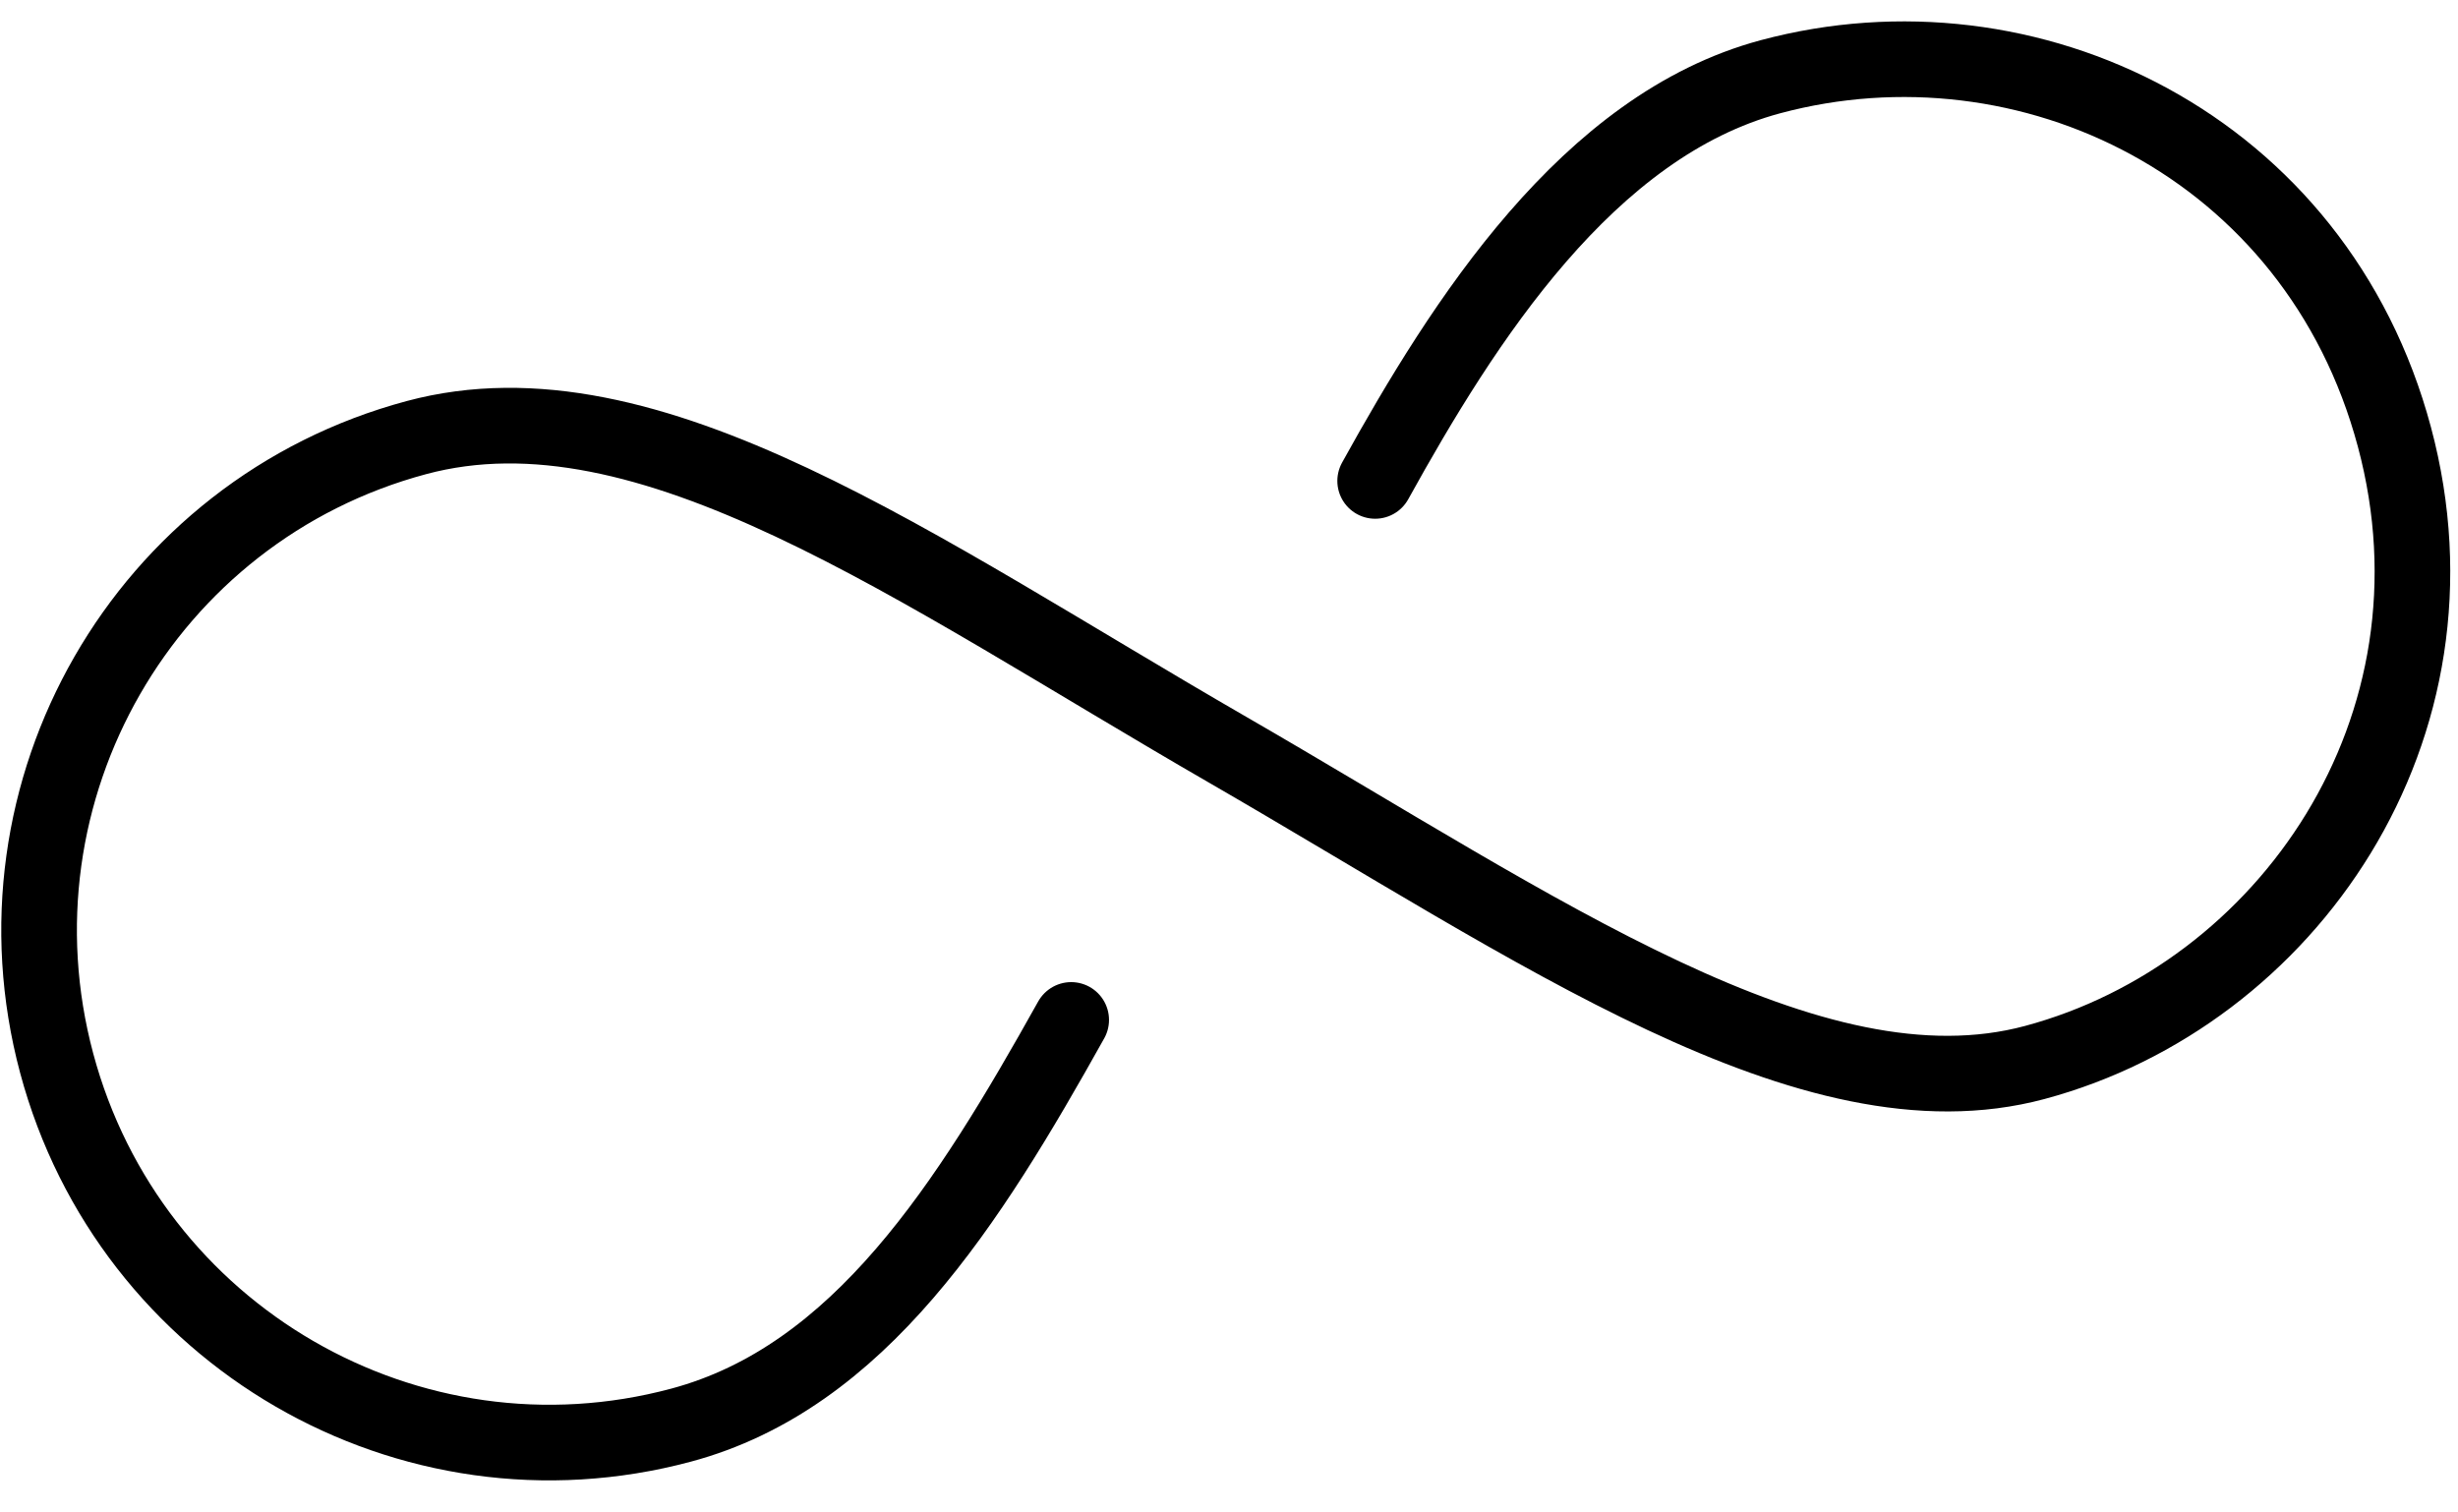 <svg width="65" height="40" viewBox="0 0 65 40" fill="none" xmlns="http://www.w3.org/2000/svg">
<path d="M36.365 12.719C38.706 8.486 41.989 3.323 46.82 2.029C53.631 0.204 61.254 3.85 63.318 11.554C65.383 19.258 60.476 26.312 53.806 28.1C47.887 29.686 40.675 24.569 32.456 19.824C24.165 15.037 17.166 9.924 11.012 11.573C3.826 13.499 -0.433 20.906 1.499 28.119C3.432 35.331 10.824 39.617 18.01 37.691C22.729 36.427 25.61 31.839 28.327 26.974" stroke="black" stroke-width="2" stroke-linecap="round"/>
</svg>
